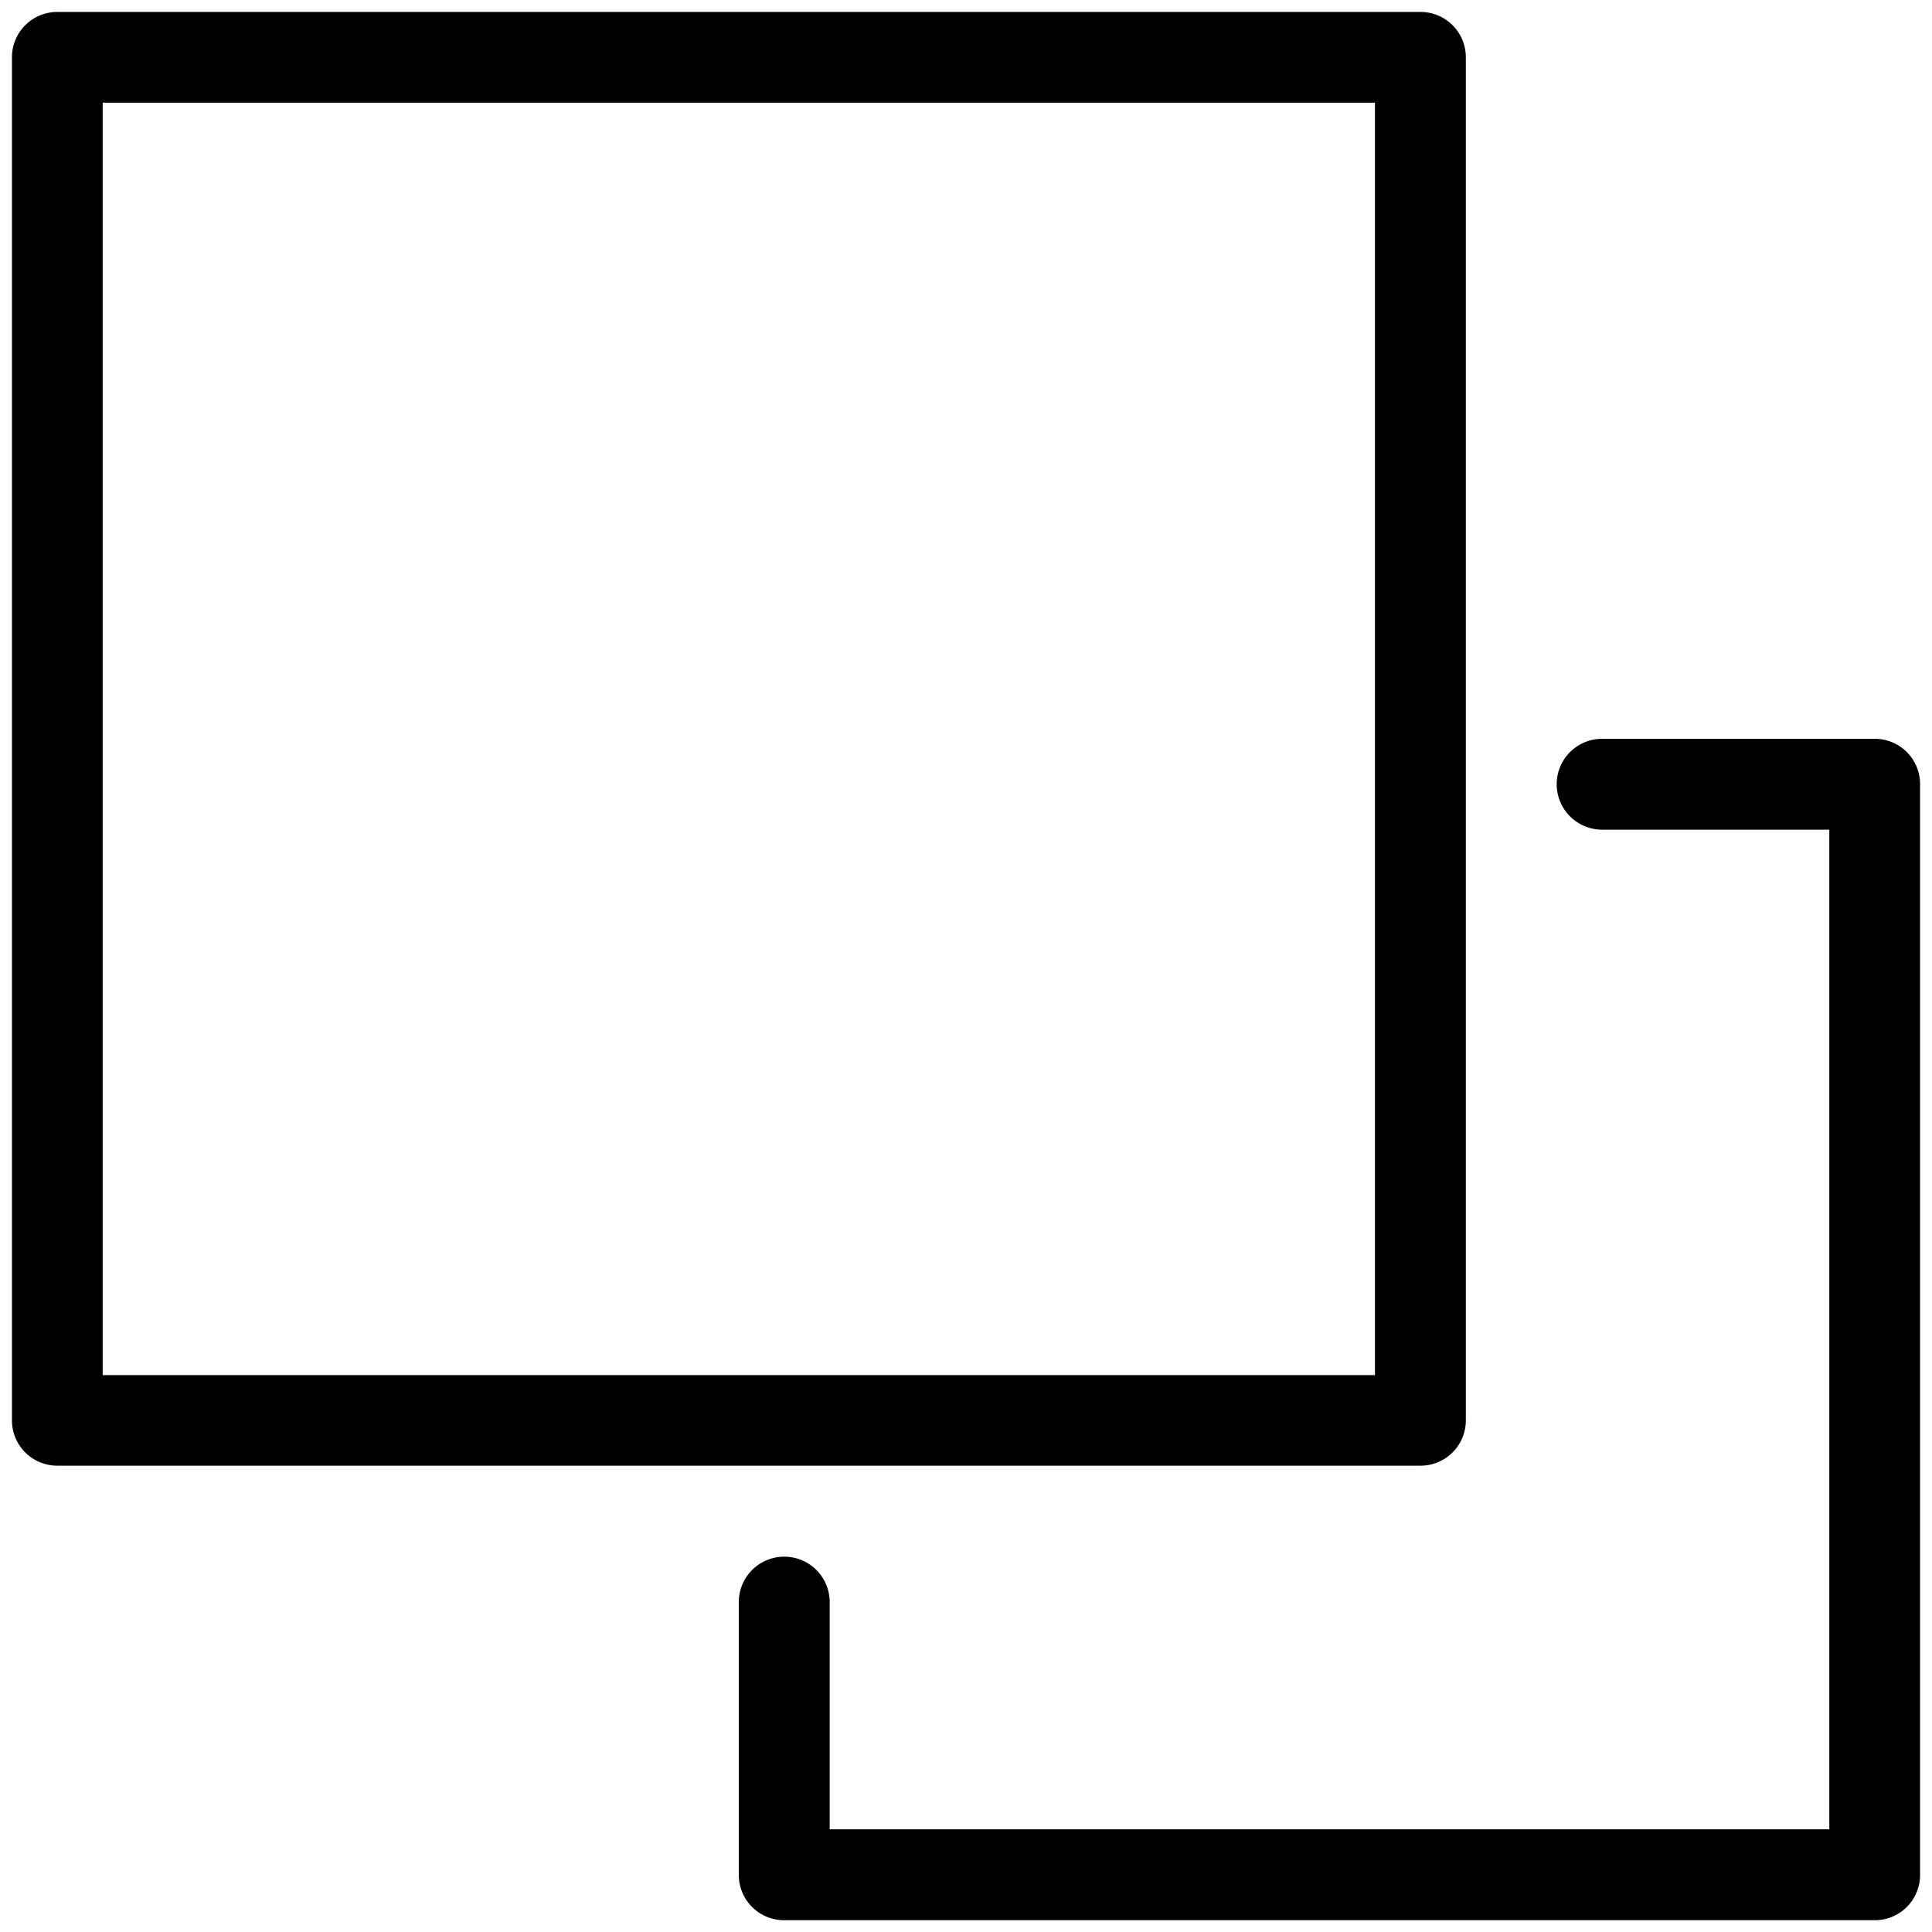 <svg id="圖層_1" data-name="圖層 1" xmlns="http://www.w3.org/2000/svg" viewBox="0 0 512 512"><path d="M496.83,195.79H424.58a12,12,0,1,0,0,24.08h60.21V484.79H219.88V424.58a12,12,0,0,0-24.09,0v72.25a12,12,0,0,0,12,12.05h289a12,12,0,0,0,12.05-12.05v-289A12,12,0,0,0,496.83,195.79Z"/><path d="M388.46,376.42V15.17a12,12,0,0,0-12-12H15.17a12,12,0,0,0-12,12.05V376.42a12,12,0,0,0,12.05,12H376.42A12,12,0,0,0,388.46,376.42Zm-24.08-12H27.21V27.21H364.38Z"/></svg>